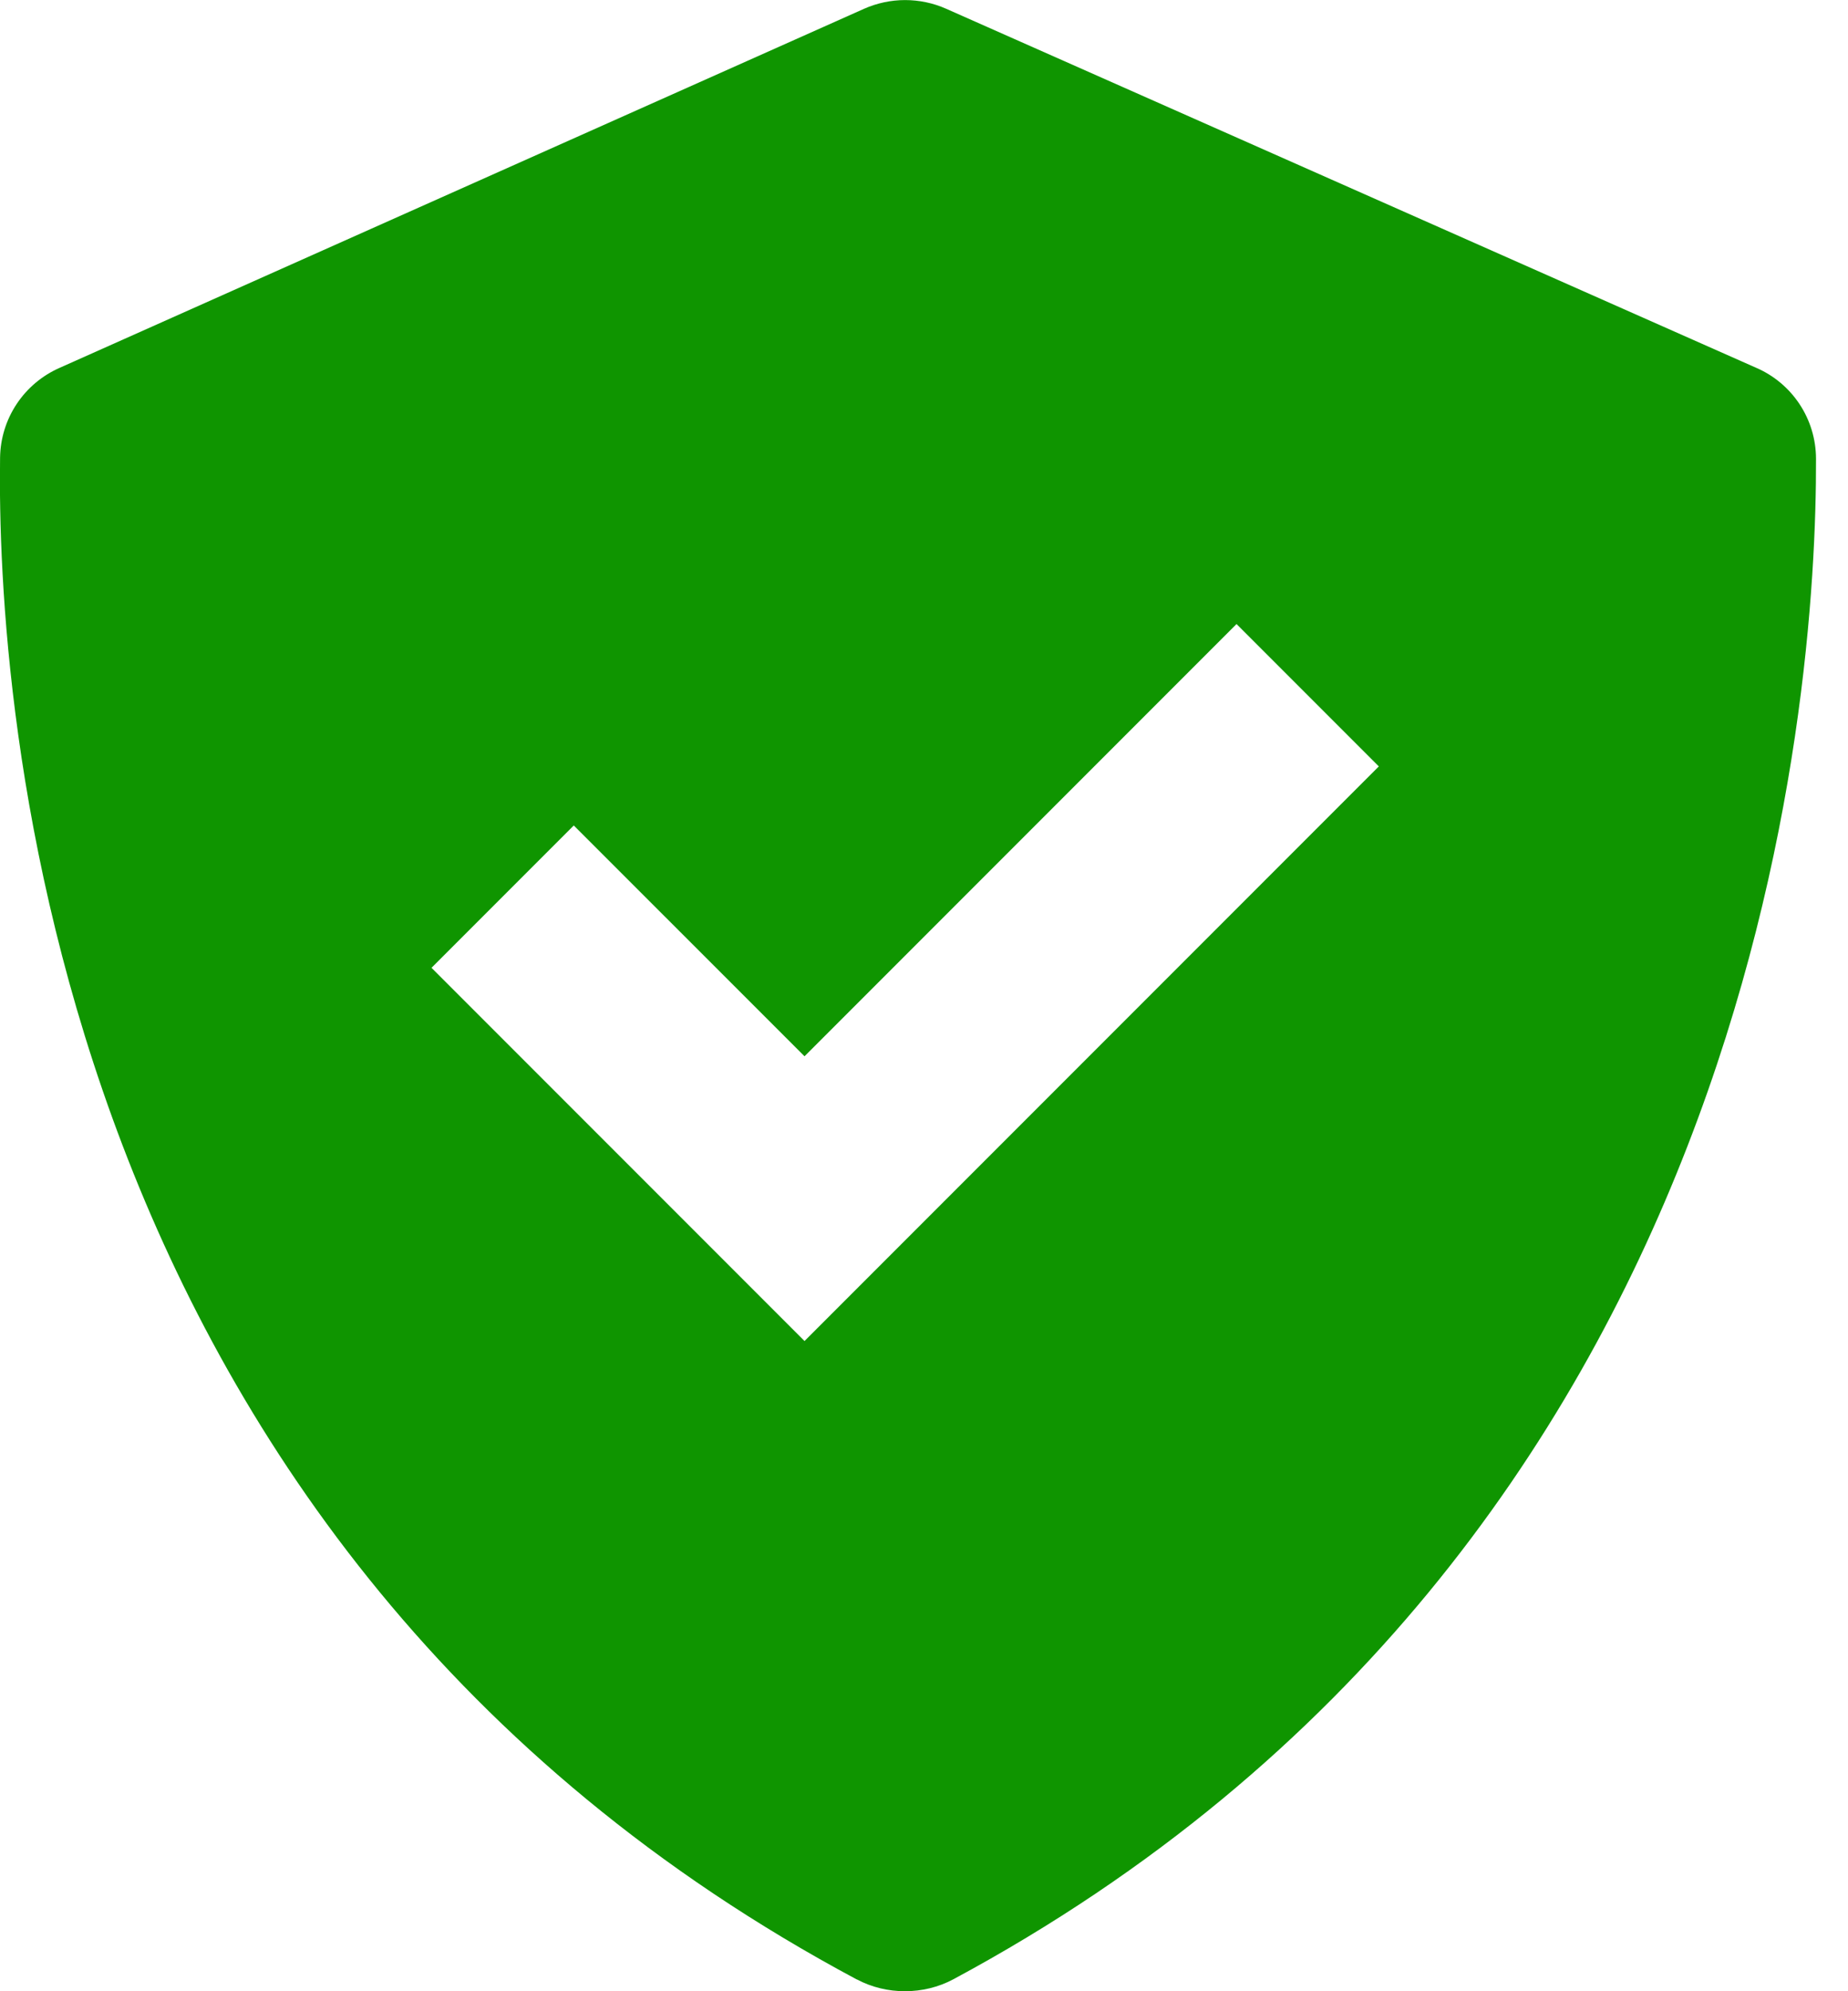 <?xml version="1.0" encoding="UTF-8"?>
<svg fill="none" viewBox="0 0 26 28" xmlns="http://www.w3.org/2000/svg">
<path d="m12.056 27.834c0.416 0.222 0.939 0.221 1.355-0.001 11.344-6.094 12.149-17.999 12.139-21.384-1e-3 -0.272-0.081-0.538-0.231-0.765-0.15-0.227-0.363-0.406-0.613-0.513l-11.397-5.049c-0.181-0.08-0.377-0.121-0.576-0.121-0.198 2.4381e-4 -0.394 0.042-0.575 0.122l-11.318 5.049c-0.246 0.108-0.456 0.284-0.605 0.508-0.149 0.224-0.23 0.486-0.234 0.755-0.048 3.368 0.63 15.299 12.054 21.4zm-3.984-16.227 3.247 3.246 6.078-6.078 2.002 2.002-8.08 8.08-5.248-5.248 2.002-2.002z" fill="#0F9500"/>
</svg>
